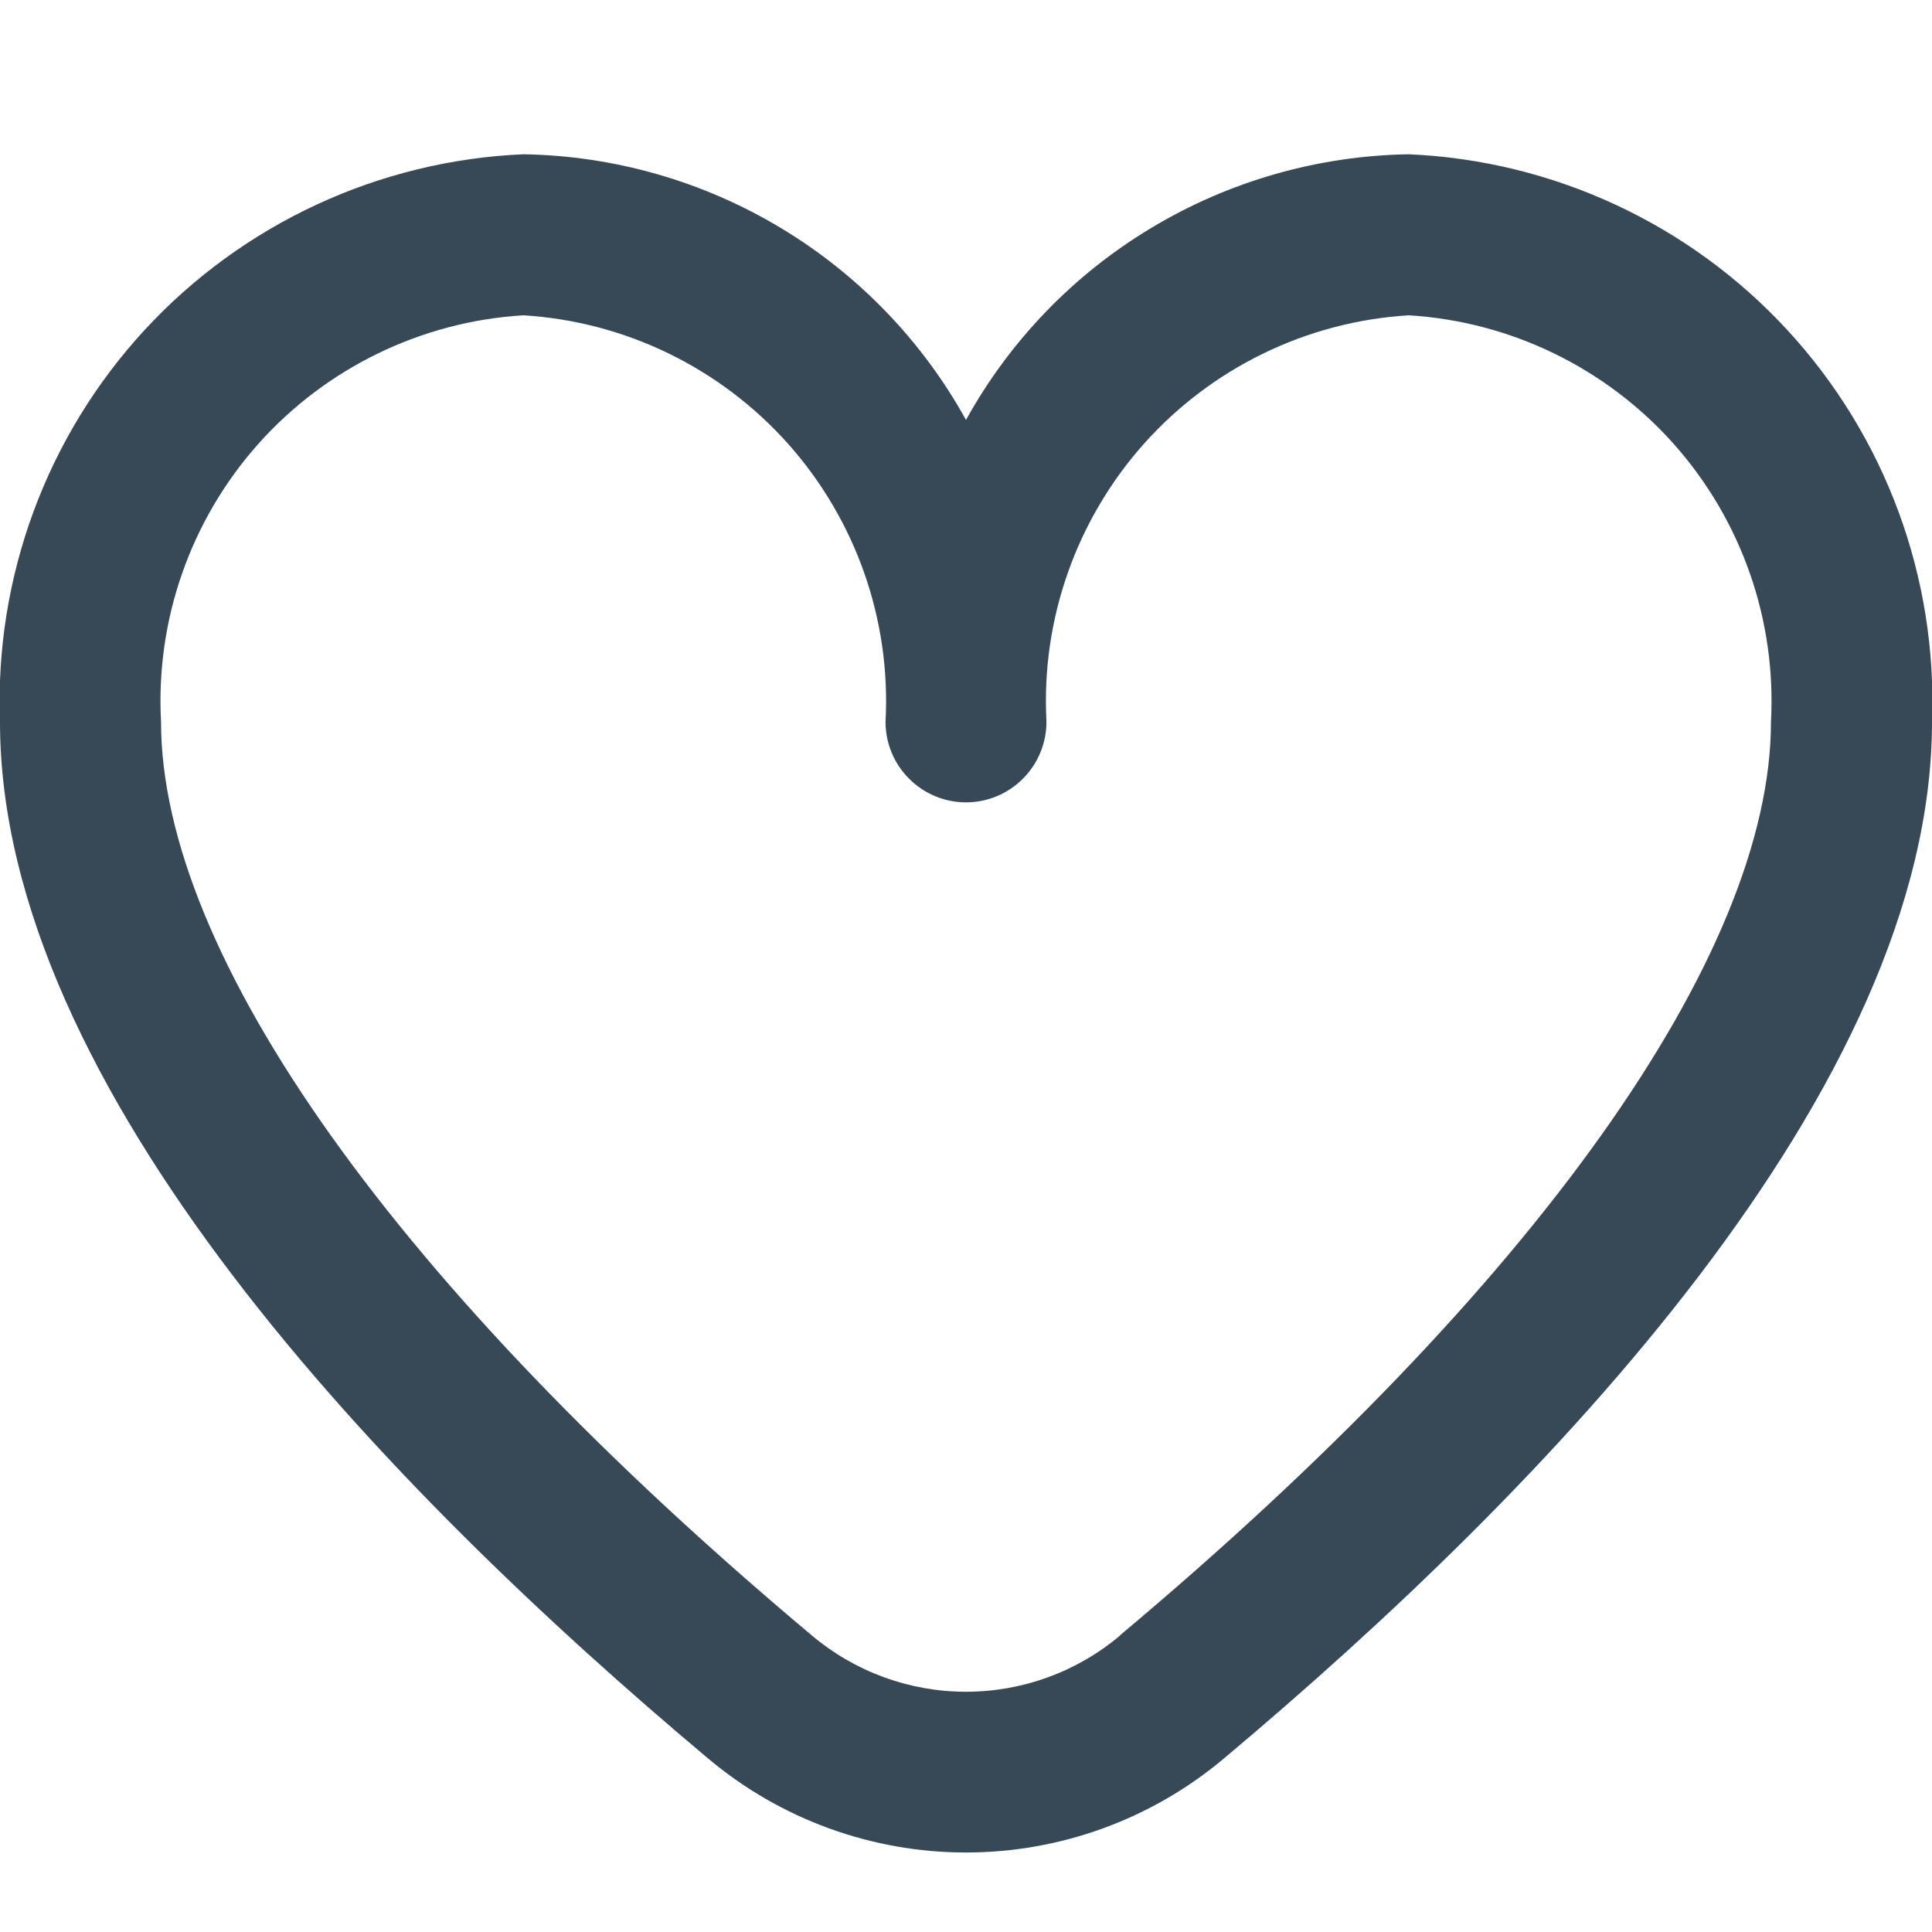 <svg width="20" height="20" viewBox="0 0 20 20" fill="none" xmlns="http://www.w3.org/2000/svg">
<g clip-path="url(#clip0_0_29)">
<path d="M14.583 1.597C13.645 1.612 12.727 1.874 11.922 2.357C11.117 2.839 10.454 3.526 10 4.347C9.546 3.526 8.882 2.839 8.078 2.357C7.273 1.874 6.355 1.612 5.417 1.597C3.921 1.662 2.511 2.317 1.496 3.417C0.482 4.518 -0.056 5.976 -2.45855e-05 7.472C-2.45855e-05 11.261 3.988 15.4 7.333 18.206C8.08 18.833 9.024 19.177 10 19.177C10.976 19.177 11.92 18.833 12.667 18.206C16.012 15.4 20 11.261 20 7.472C20.056 5.976 19.518 4.518 18.503 3.417C17.489 2.317 16.079 1.662 14.583 1.597ZM11.596 16.93C11.149 17.307 10.584 17.513 10 17.513C9.416 17.513 8.851 17.307 8.404 16.93C4.122 13.338 1.667 9.891 1.667 7.472C1.61 6.418 1.972 5.384 2.674 4.595C3.377 3.807 4.363 3.328 5.417 3.264C6.471 3.328 7.456 3.807 8.159 4.595C8.861 5.384 9.224 6.418 9.167 7.472C9.167 7.693 9.254 7.905 9.411 8.061C9.567 8.218 9.779 8.306 10 8.306C10.221 8.306 10.433 8.218 10.589 8.061C10.745 7.905 10.833 7.693 10.833 7.472C10.776 6.418 11.139 5.384 11.841 4.595C12.544 3.807 13.529 3.328 14.583 3.264C15.637 3.328 16.623 3.807 17.326 4.595C18.028 5.384 18.39 6.418 18.333 7.472C18.333 9.891 15.877 13.338 11.596 16.927V16.93Z" fill="#374957"/>
</g>
<defs>
<clipPath id="clip0_0_29">
<rect width="20" height="20" fill="white"/>
</clipPath>
</defs>
</svg>
